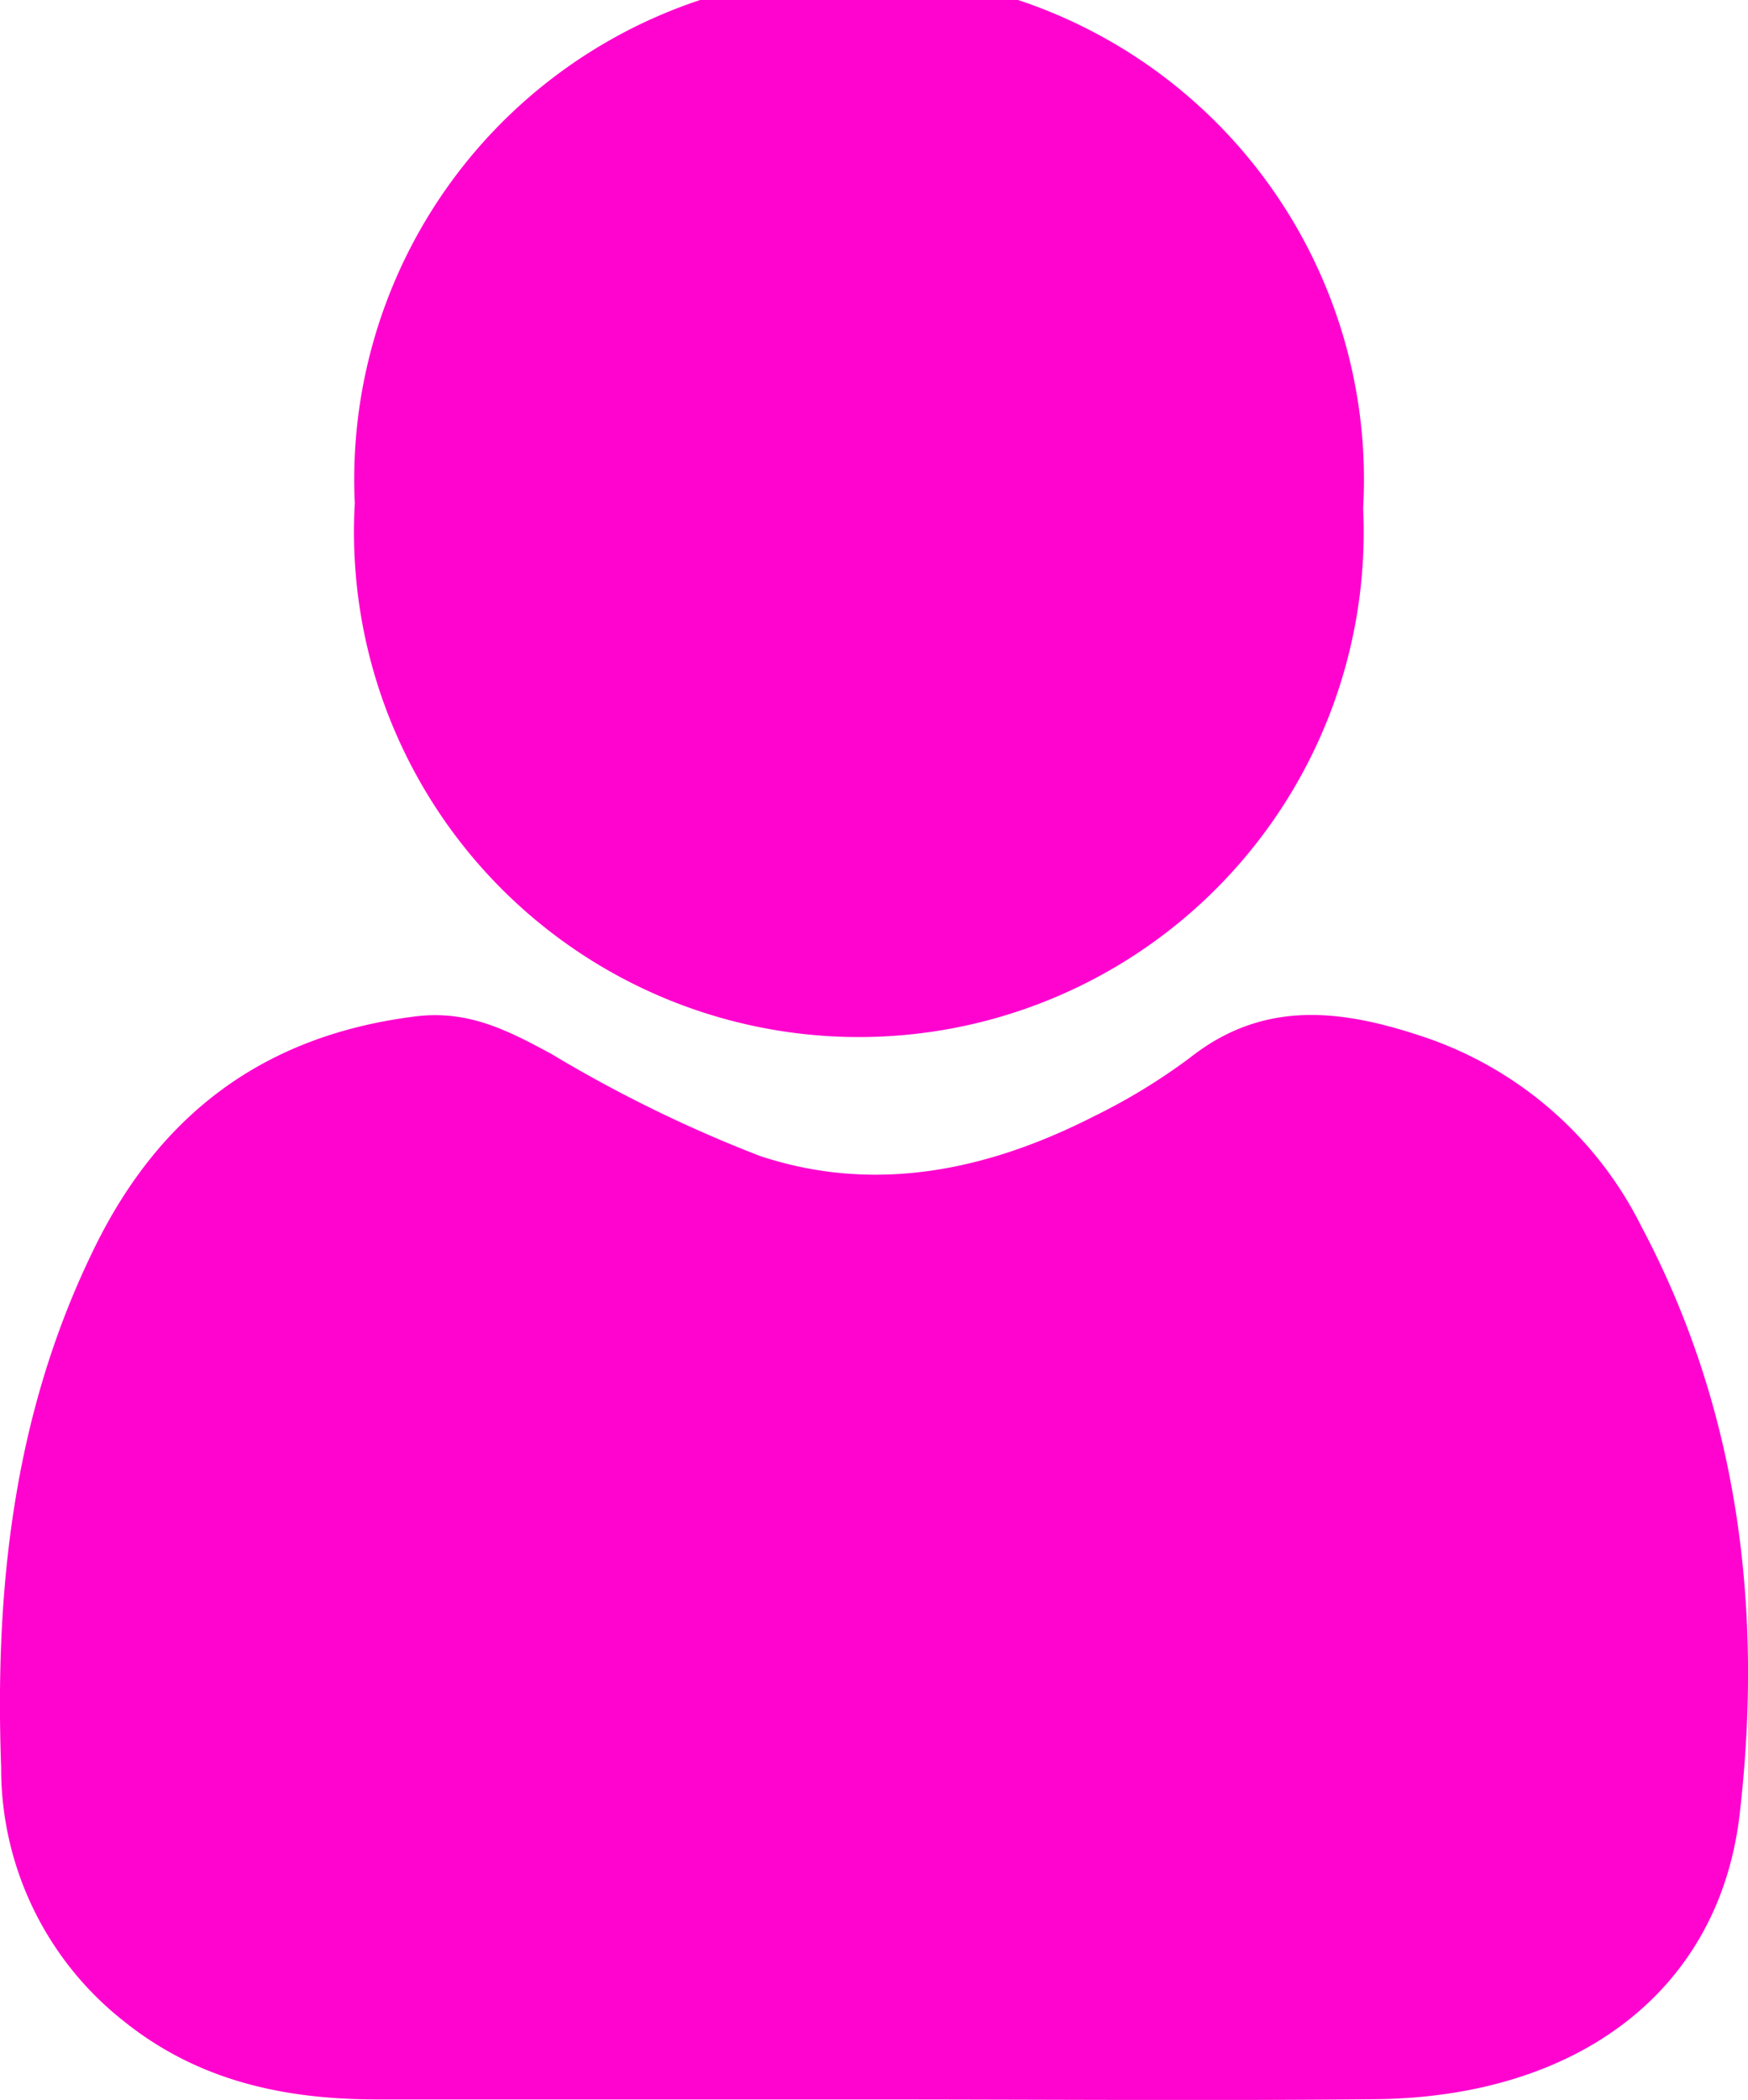 <svg xmlns="http://www.w3.org/2000/svg" viewBox="0 0 76.17 91.46"><defs><style>.cls-1{fill:#ff04cf}</style></defs><g id="Layer_2" data-name="Layer 2"><g id="Layer_1-2" data-name="Layer 1"><g id="Artwork_2" data-name="Artwork 2"><path class="cls-1" d="M37.87 91.44H16.44c-4 0-7.78-.78-11.06-3.42A14 14 0 01.05 77C-.23 69.28.56 61.72 4 54.59c2.86-6 7.44-9.49 14.1-10.32 2.31-.29 4.05.62 5.92 1.63a58.88 58.88 0 009.1 4.45C38.1 52 43 51 47.67 48.62a26.38 26.38 0 004.17-2.54c3.33-2.64 6.85-2.07 10.43-.84a16.46 16.46 0 019.26 8.19c4.25 8 5.3 16.72 4.28 25.56-.89 7.76-7.12 12.36-15.9 12.44-7.35.07-14.7.01-22.04.01z"/><path class="cls-1" d="M59.4 22.13a22 22 0 11-43.94-.21 22 22 0 1143.94.21z"/></g></g></g></svg>